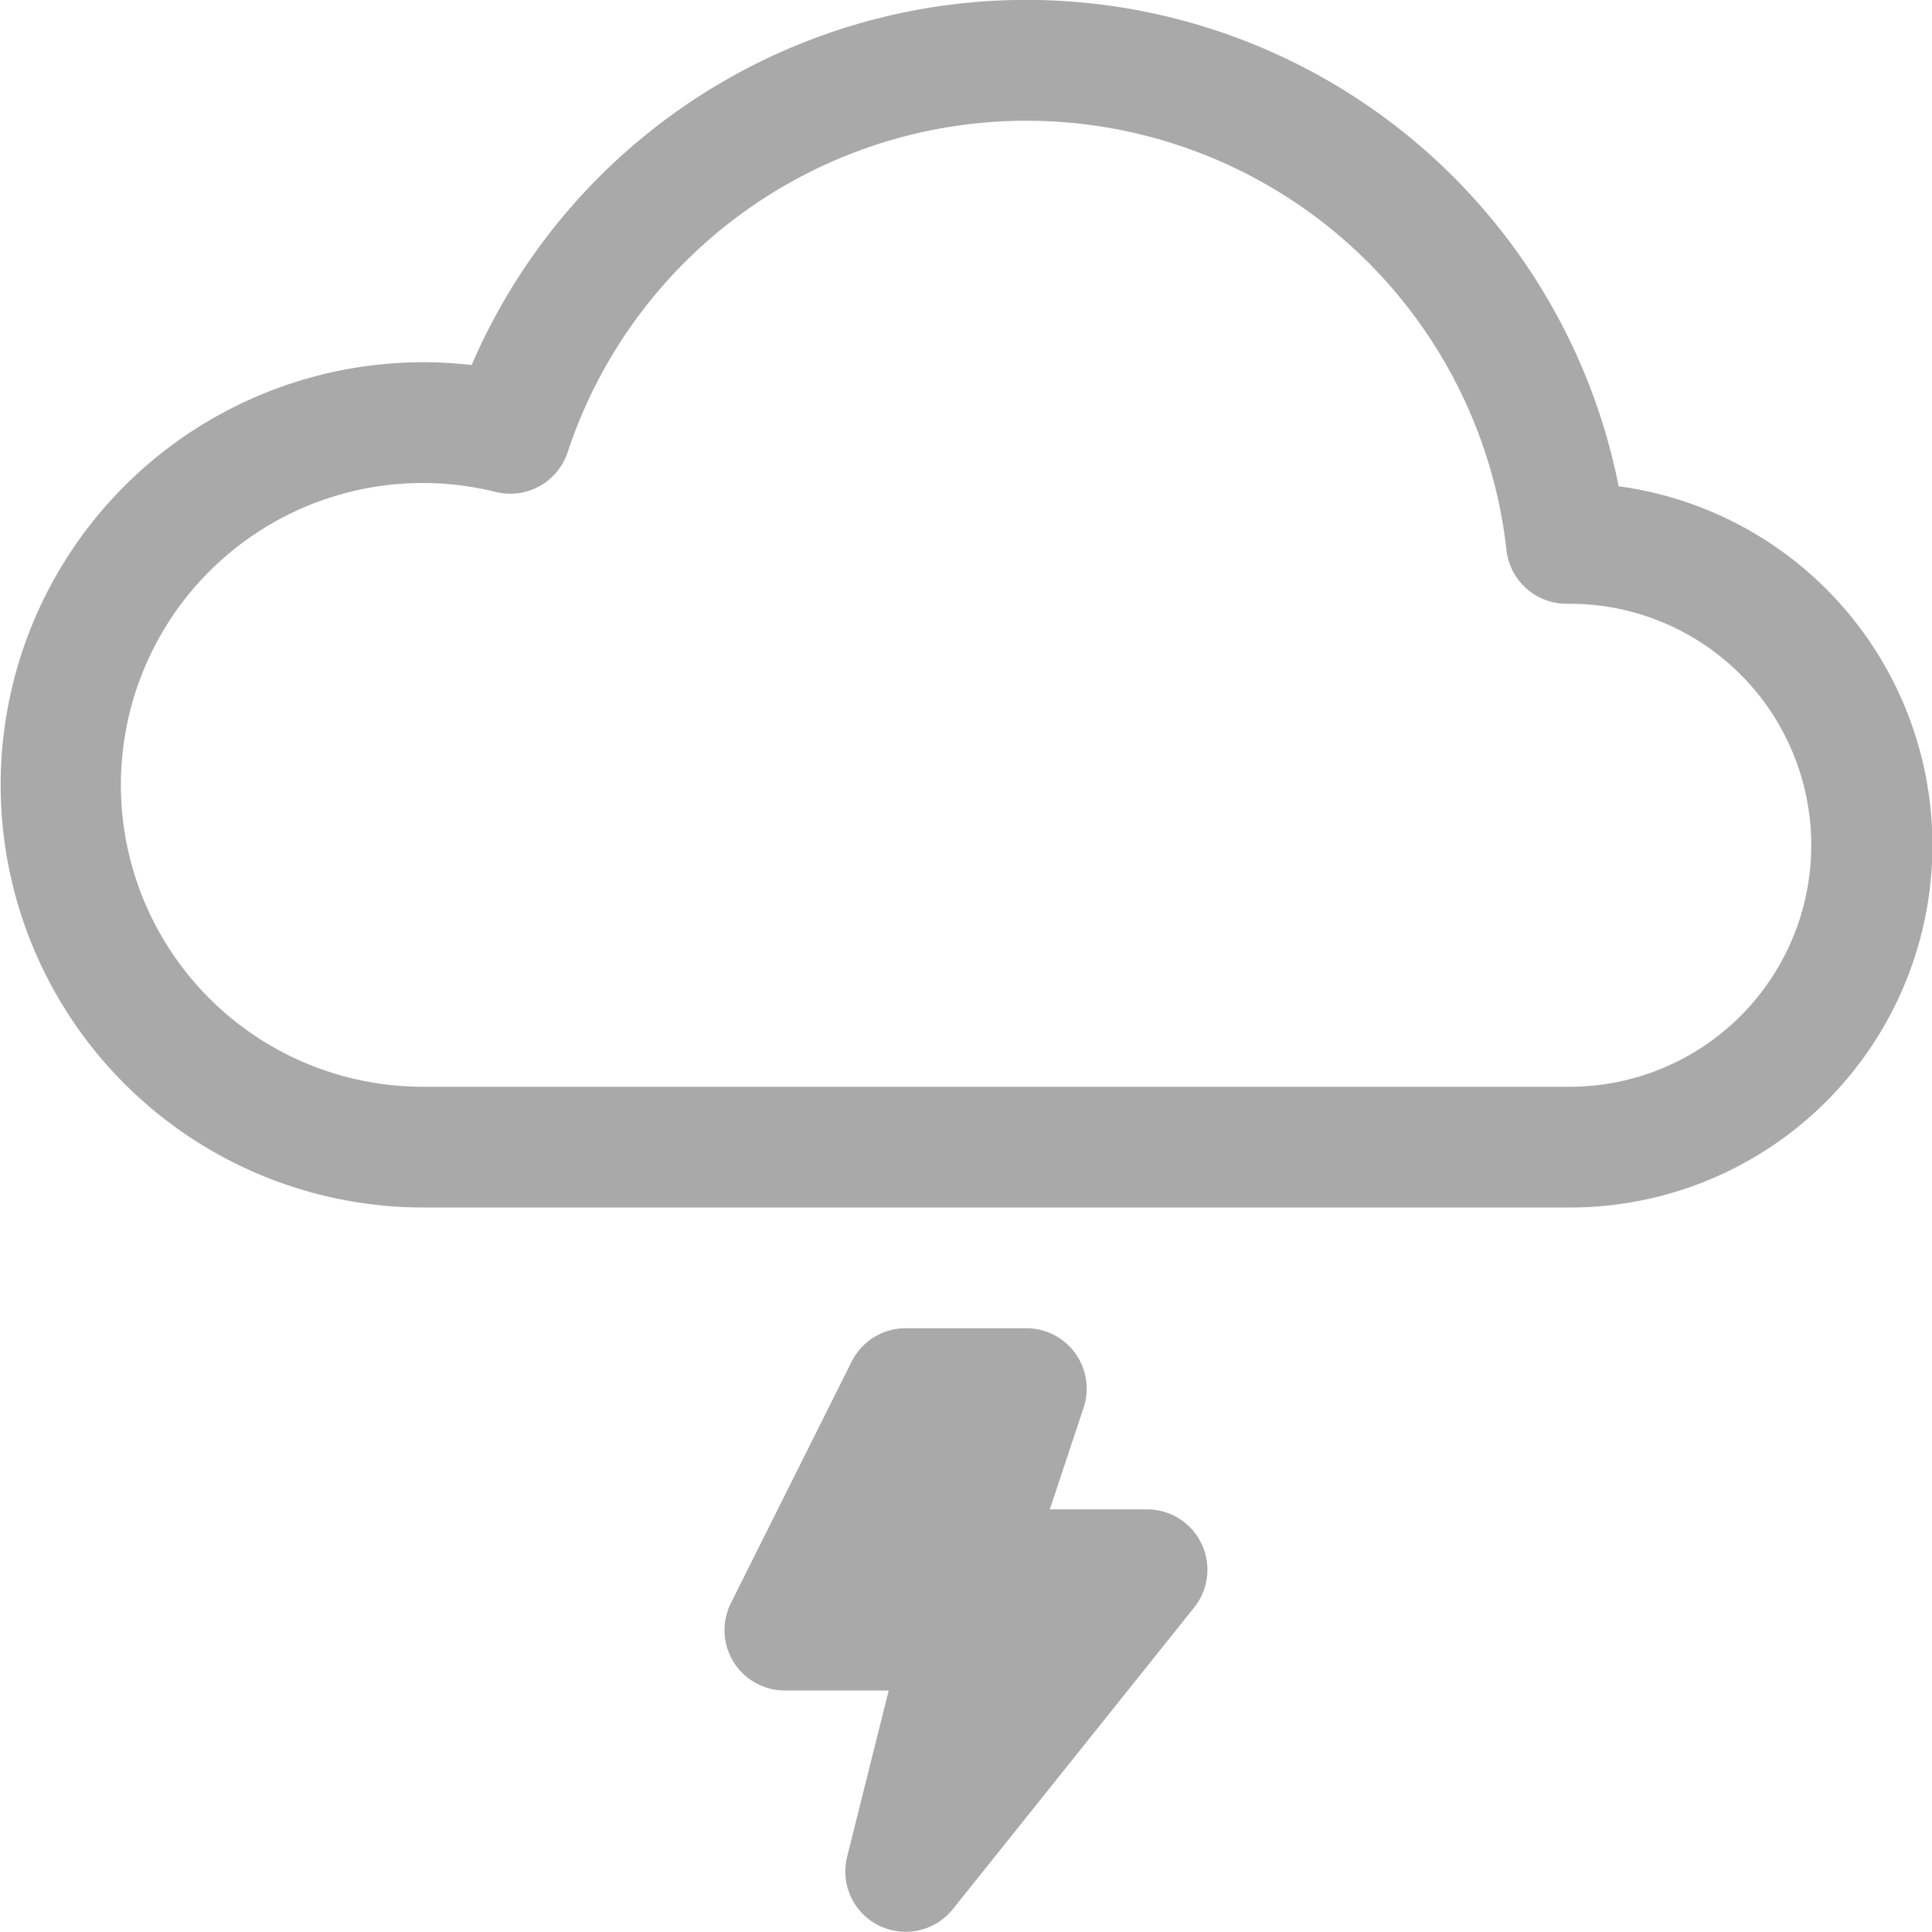 <svg xmlns="http://www.w3.org/2000/svg" width="12" height="12" fill="darkgray" class="bi bi-cloud-lightning" viewBox="0 0 16 16">
  <path d="M13.405 4.027a5.001 5.001 0 0 0-9.499-1.004A3.5 3.5 0 1 0 3.5 10H13a3 3 0 0 0 .405-5.973M8.5 1a4 4 0 0 1 3.976 3.555.5.5 0 0 0 .5.445H13a2 2 0 0 1 0 4H3.5a2.5 2.5 0 1 1 .605-4.926.5.5 0 0 0 .596-.329A4.002 4.002 0 0 1 8.5 1M7.053 11.276A.5.5 0 0 1 7.5 11h1a.5.5 0 0 1 .474.658l-.28.842H9.5a.5.5 0 0 1 .39.812l-2 2.5a.5.5 0 0 1-.875-.433L7.36 14H6.5a.5.5 0 0 1-.447-.724z"/>
</svg>